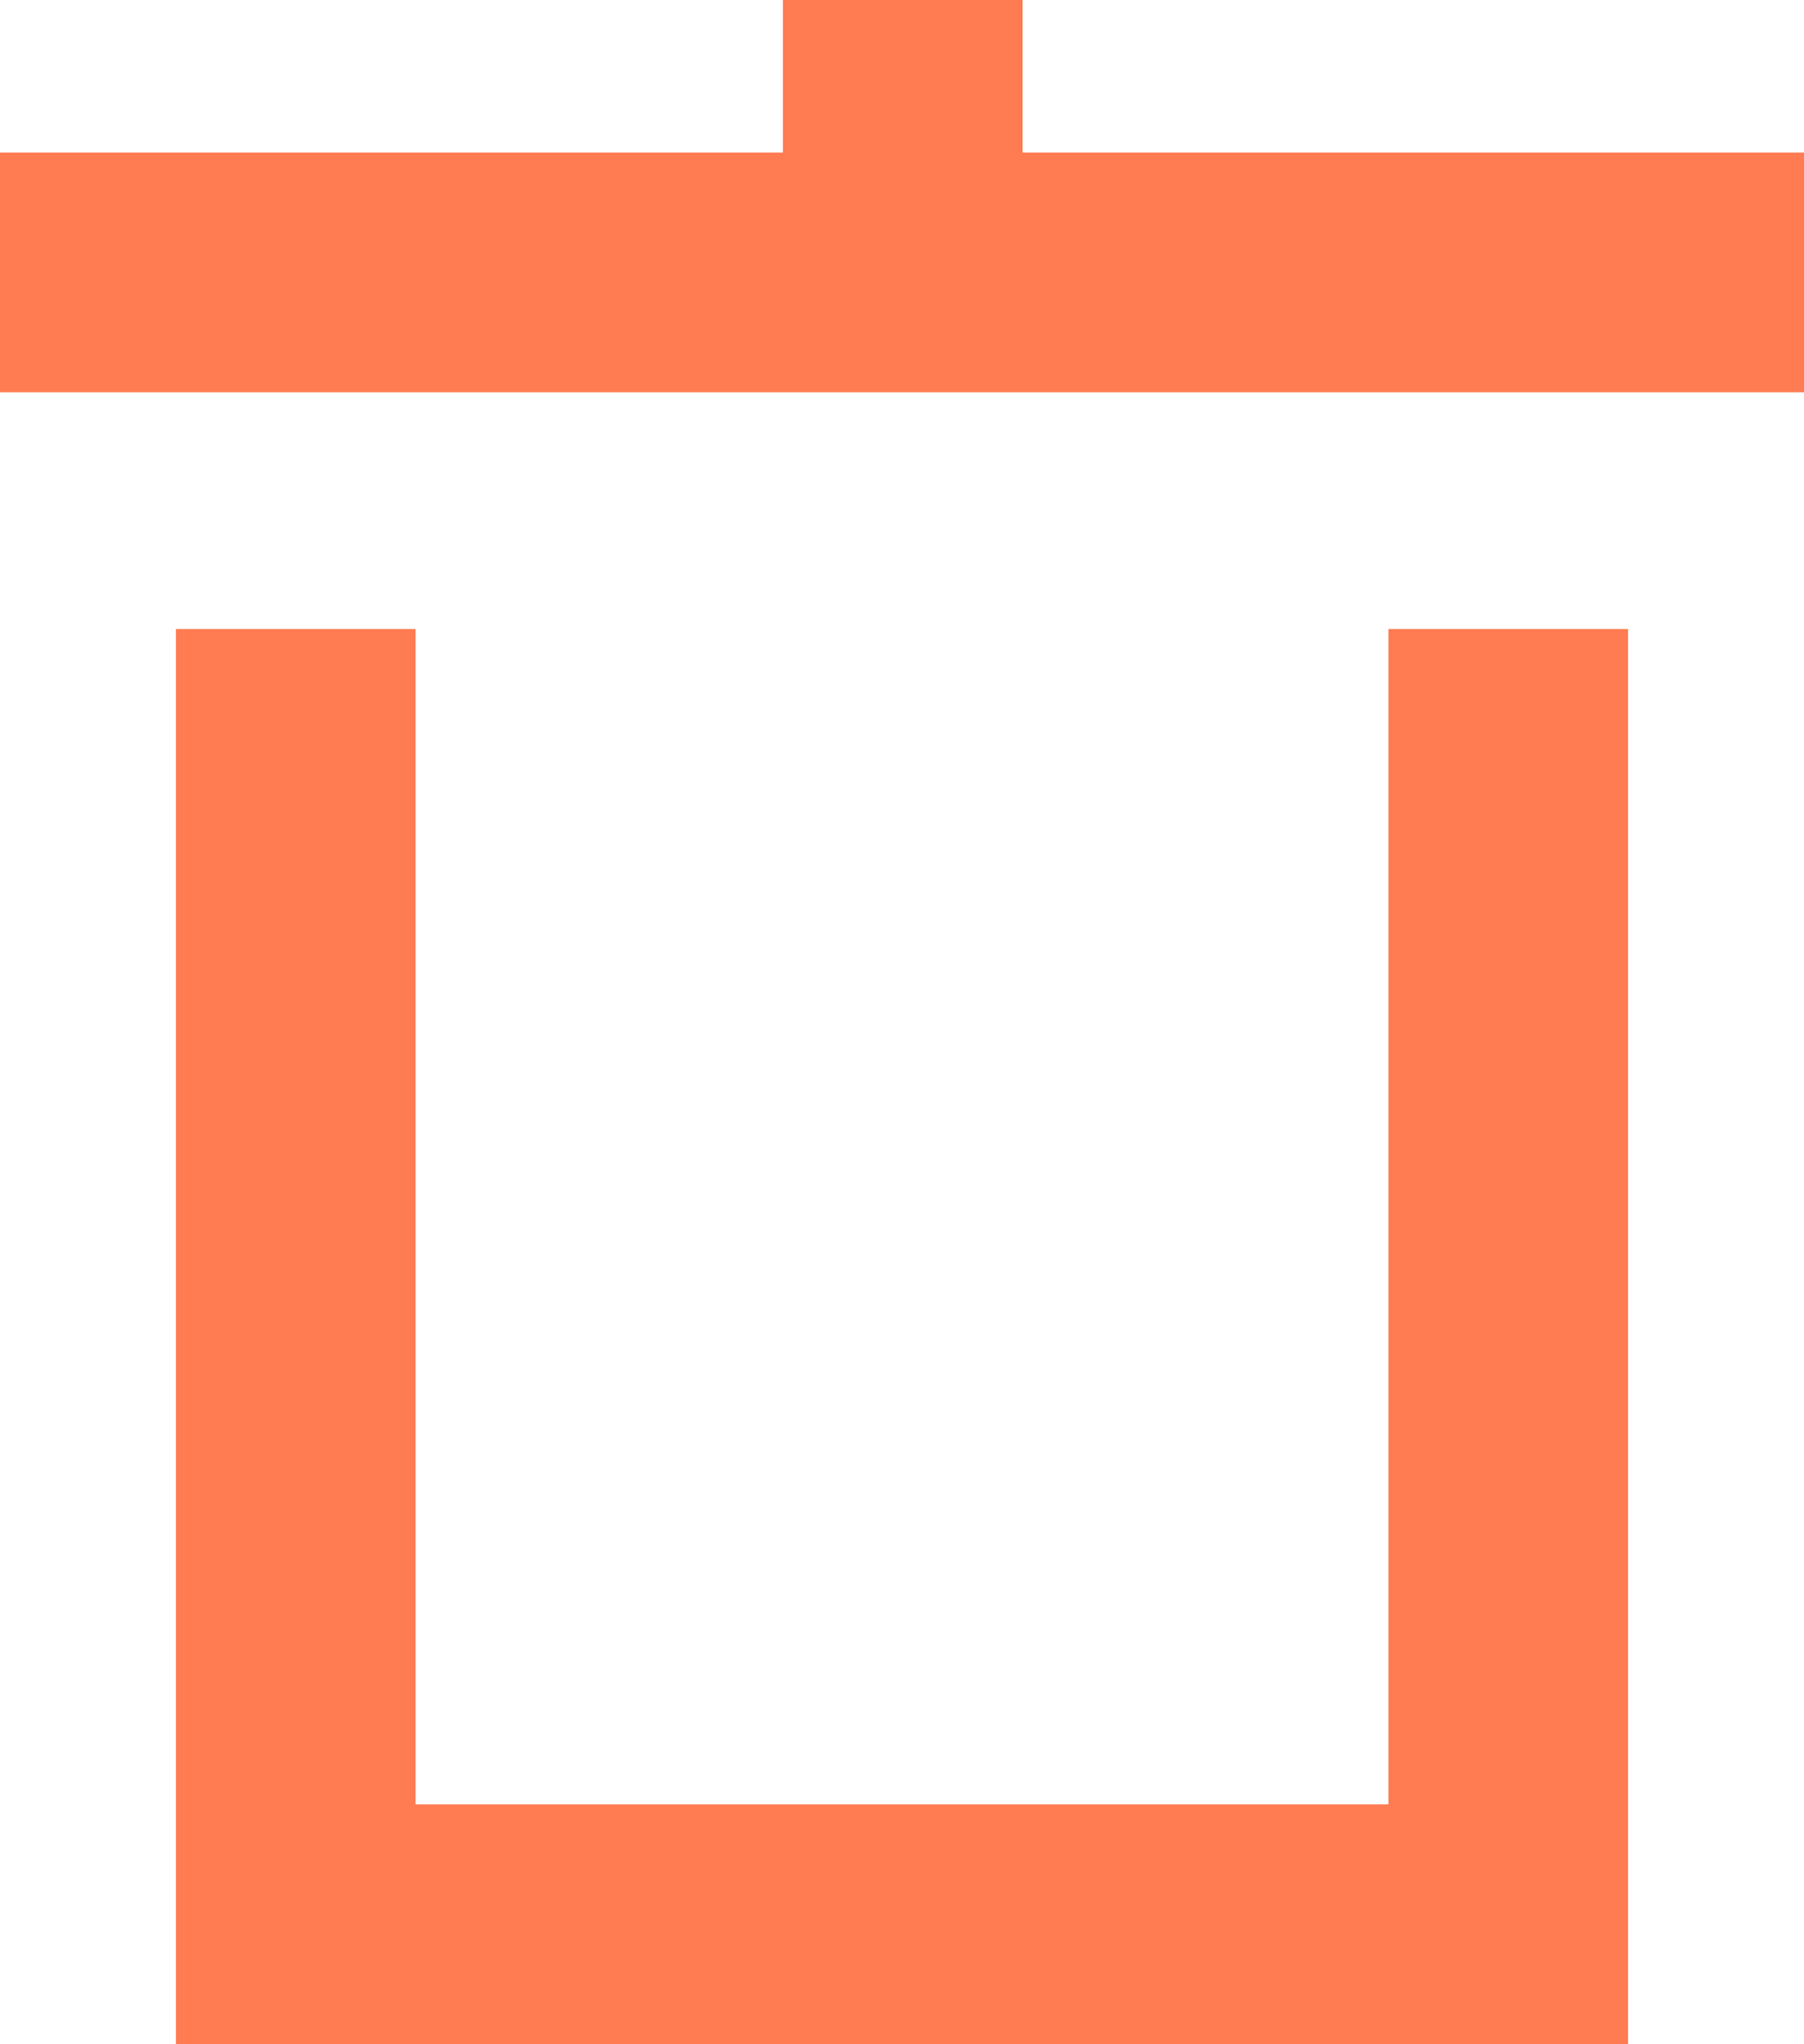 <svg xmlns="http://www.w3.org/2000/svg" viewBox="0 0 11.59 13.13"><title>delete-file</title><g id="Capa_2" data-name="Capa 2"><g id="Capa_1-2" data-name="Capa 1"><polygon points="8.92 11.59 2.67 11.59 2.67 10.78 2.67 4.04 1.13 4.04 1.13 10.78 1.13 13.13 10.46 13.13 10.46 4.04 8.92 4.04 8.92 11.59" style="fill:#ff7b52"/><polygon points="6.57 0.98 6.57 0 5.03 0 5.03 0.98 0 0.98 0 2.52 5.03 2.52 6.57 2.52 11.59 2.52 11.59 0.98 6.57 0.98" style="fill:#ff7b52"/></g></g></svg>